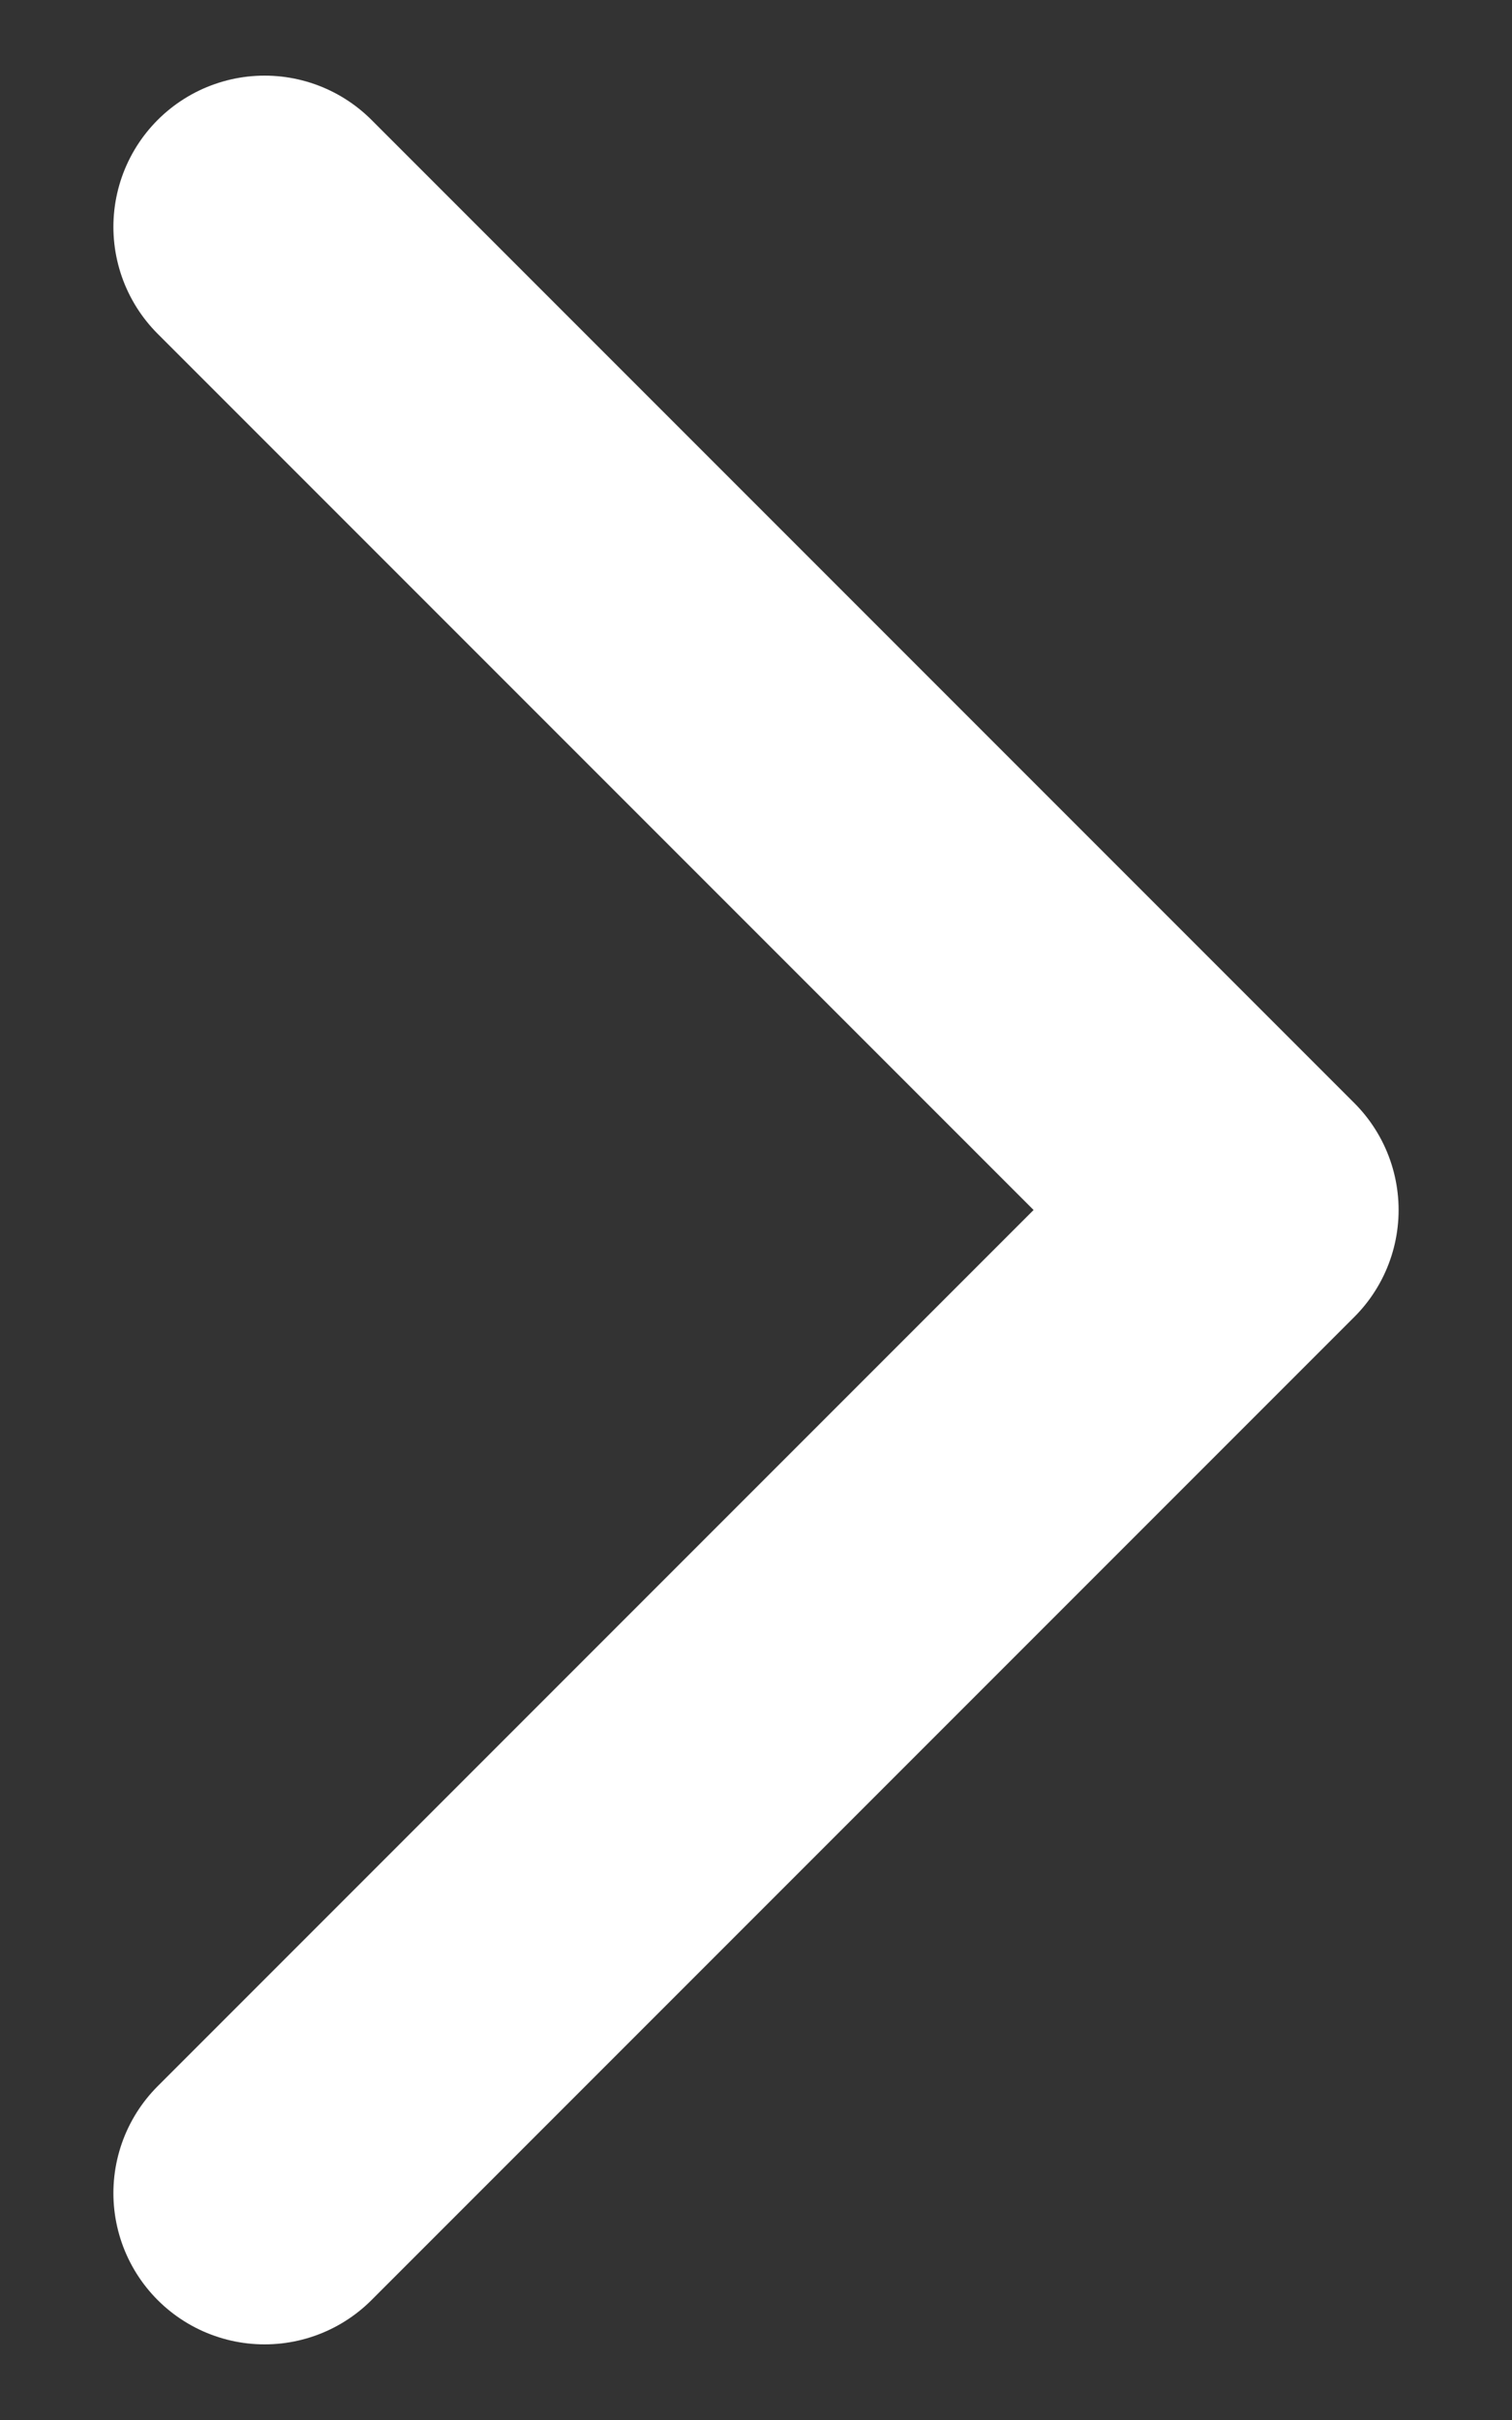 <svg width="10" height="16" viewBox="0 0 10 16" fill="none" xmlns="http://www.w3.org/2000/svg">
<rect x="0" y="0" width="10" height="16" fill="#333333" stroke="none"/>
<path d="M1.75 1.5L8.25 8L1.75 14.5" stroke="white" stroke-width="2" stroke-linecap="round" stroke-linejoin="round"/>
</svg>
